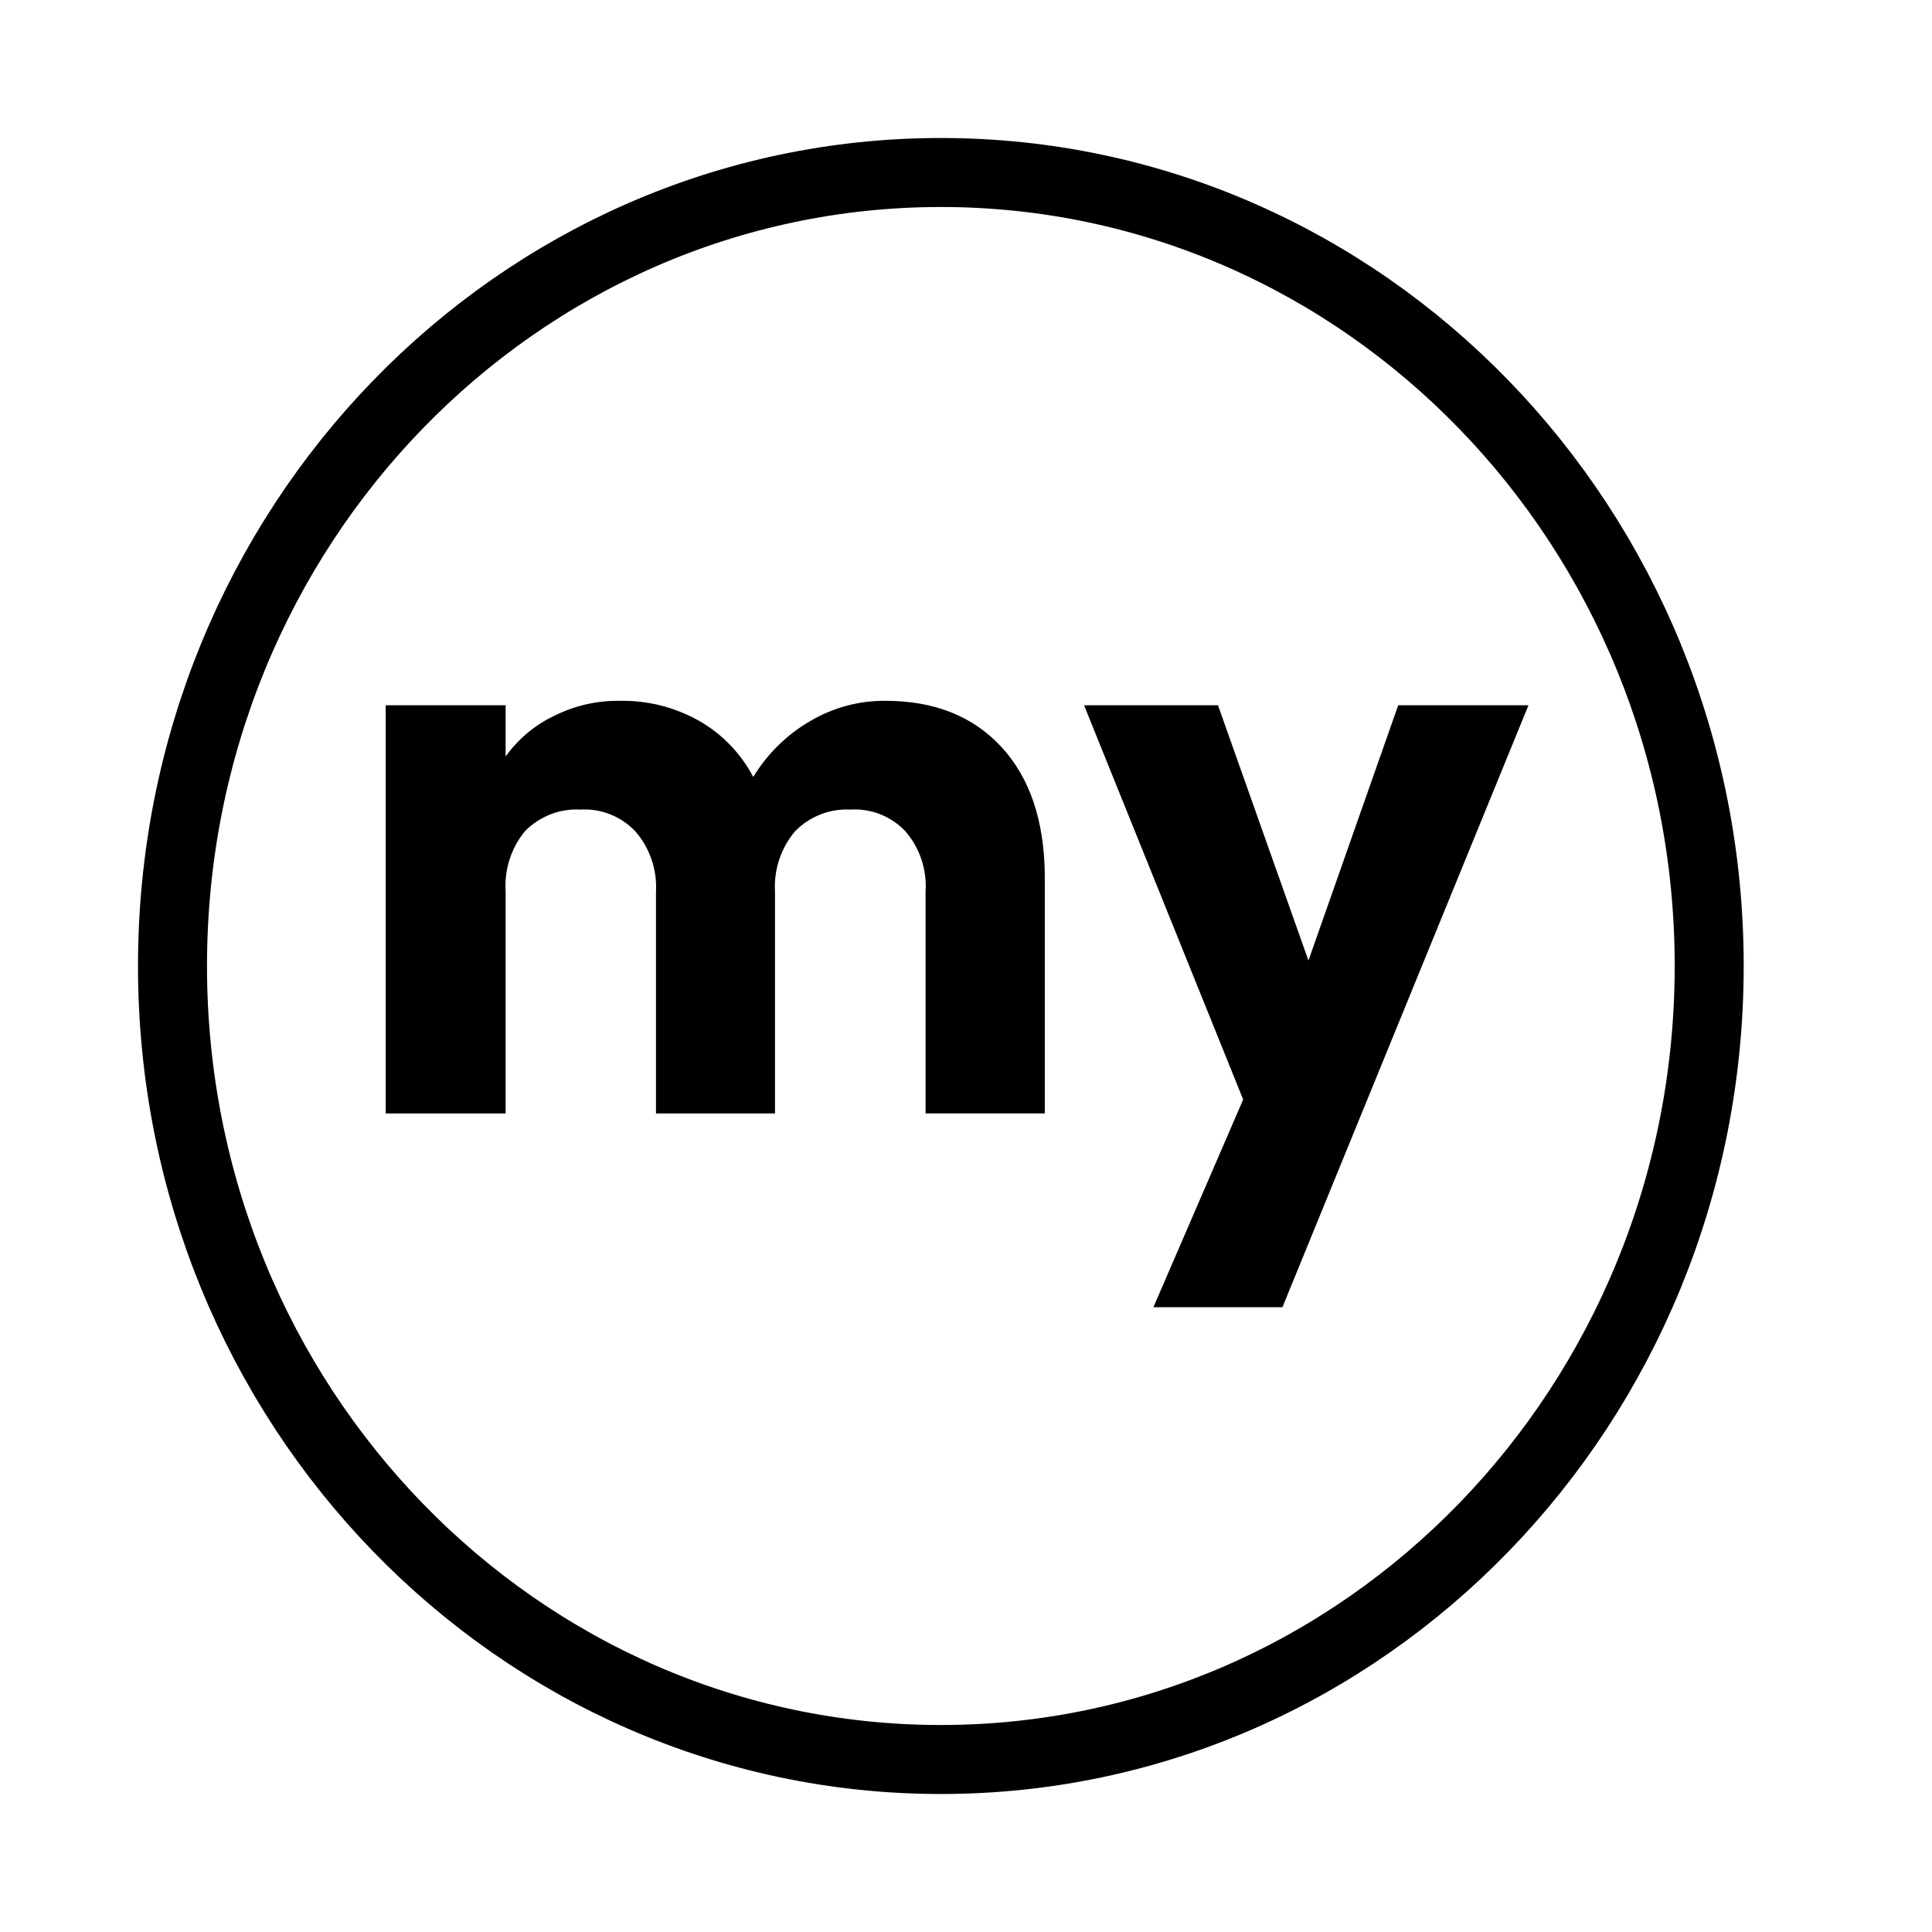 <svg width="28" height="28" viewBox="0 0 28 28" fill="none" xmlns="http://www.w3.org/2000/svg">
<path d="M13.636 2.5C19.771 2.5 24.771 7.634 24.771 14C24.771 20.366 19.771 25.5 13.636 25.5C7.5 25.5 2.5 20.366 2.5 14C2.5 7.634 7.5 2.5 13.636 2.5Z" stroke="black"/>
<path d="M12.836 10.157C13.542 10.157 14.101 10.38 14.513 10.825C14.924 11.271 15.134 11.89 15.142 12.68V16.136H13.414V12.926C13.425 12.766 13.404 12.606 13.354 12.455C13.303 12.304 13.224 12.165 13.12 12.046C13.018 11.938 12.894 11.855 12.757 11.801C12.62 11.747 12.474 11.724 12.328 11.733C12.18 11.725 12.032 11.748 11.894 11.802C11.755 11.856 11.63 11.939 11.524 12.046C11.318 12.288 11.213 12.604 11.232 12.926V16.137H9.507V12.926C9.516 12.766 9.494 12.605 9.442 12.454C9.39 12.303 9.31 12.164 9.205 12.046C9.102 11.938 8.978 11.855 8.841 11.801C8.704 11.747 8.558 11.724 8.412 11.733C8.264 11.725 8.116 11.748 7.978 11.802C7.84 11.856 7.714 11.939 7.608 12.046C7.407 12.29 7.307 12.606 7.328 12.926V16.137H5.59V10.221H7.328V10.963C7.509 10.713 7.746 10.512 8.02 10.38C8.32 10.228 8.651 10.151 8.985 10.157C9.383 10.149 9.775 10.248 10.125 10.443C10.459 10.631 10.734 10.915 10.917 11.26C11.117 10.931 11.393 10.657 11.719 10.464C12.058 10.259 12.444 10.152 12.836 10.157ZM22.152 10.221L18.586 18.945H16.716L18.017 15.935L15.711 10.221H17.652L18.963 13.921L20.264 10.221H22.152Z" fill="black"/>
</svg>

